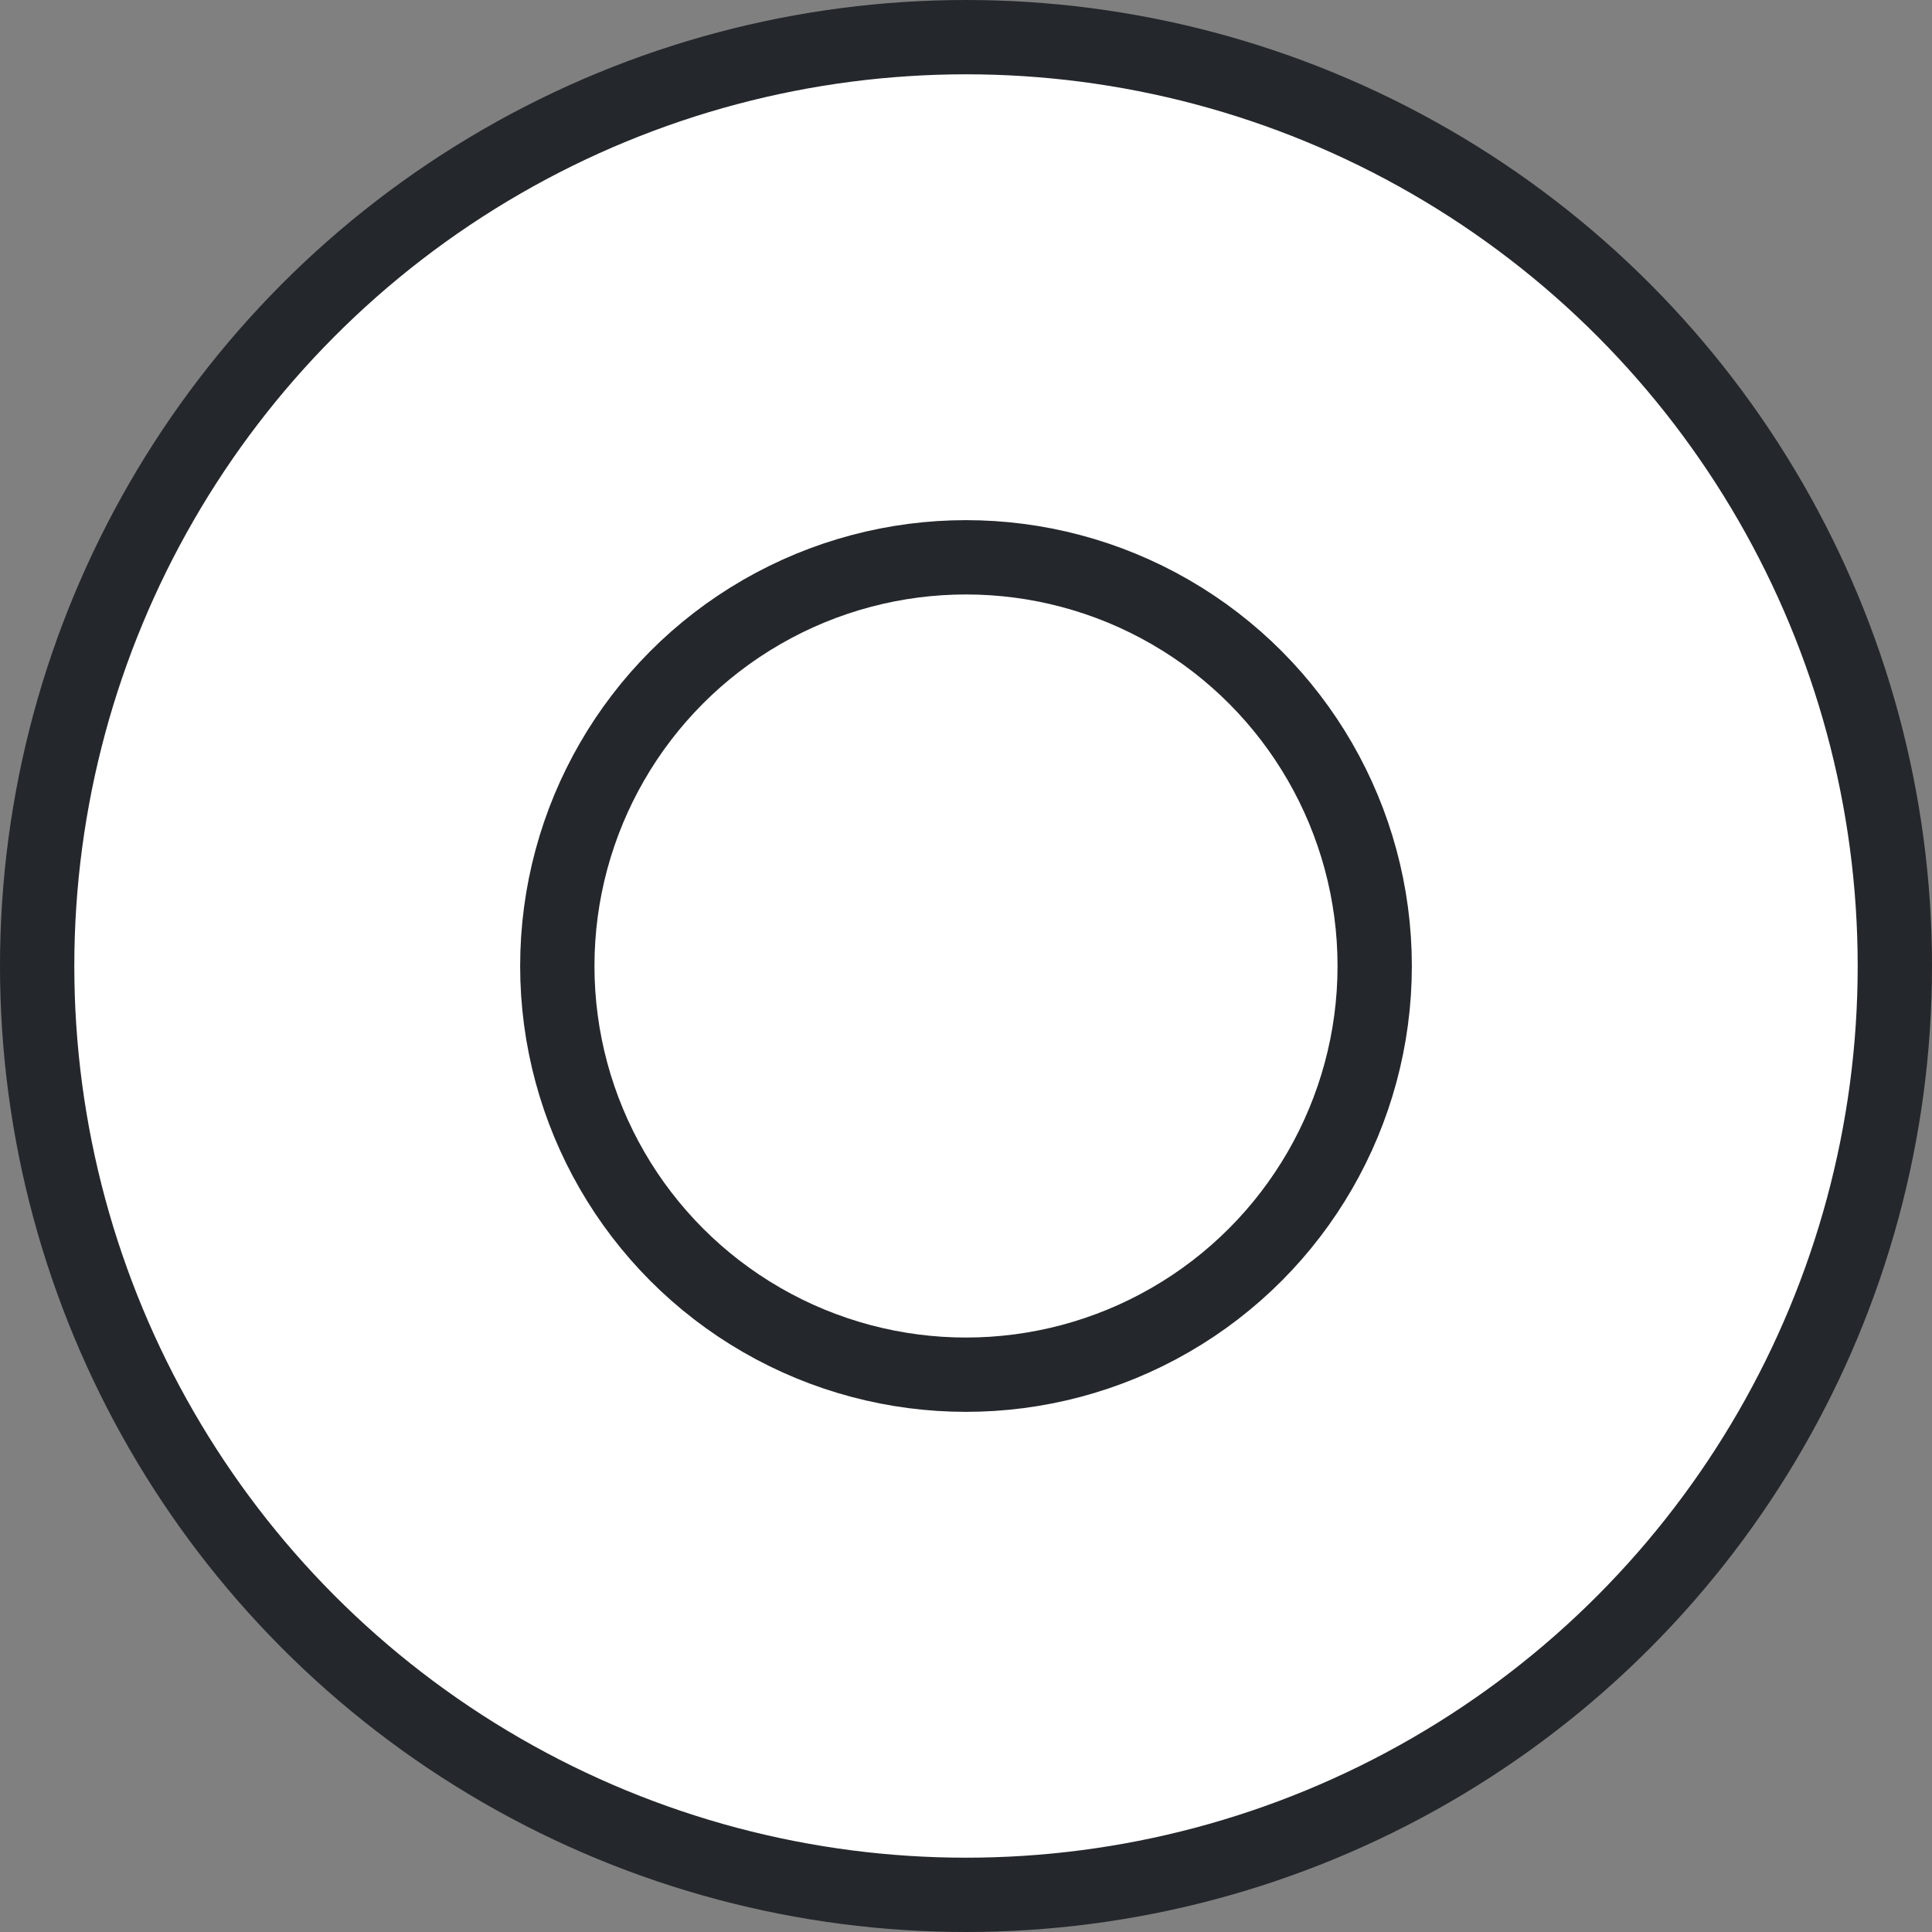 <svg width="26" height="26" fill="none" xmlns="http://www.w3.org/2000/svg"><rect width="100%" height="100%" fill="#808080" stroke="none"/><circle cx="13" cy="13" r="12.5" fill="#fff" stroke="#24272B"/><circle cx="13" cy="13" r="5.5" fill="#fff" stroke="#24272B"/></svg>